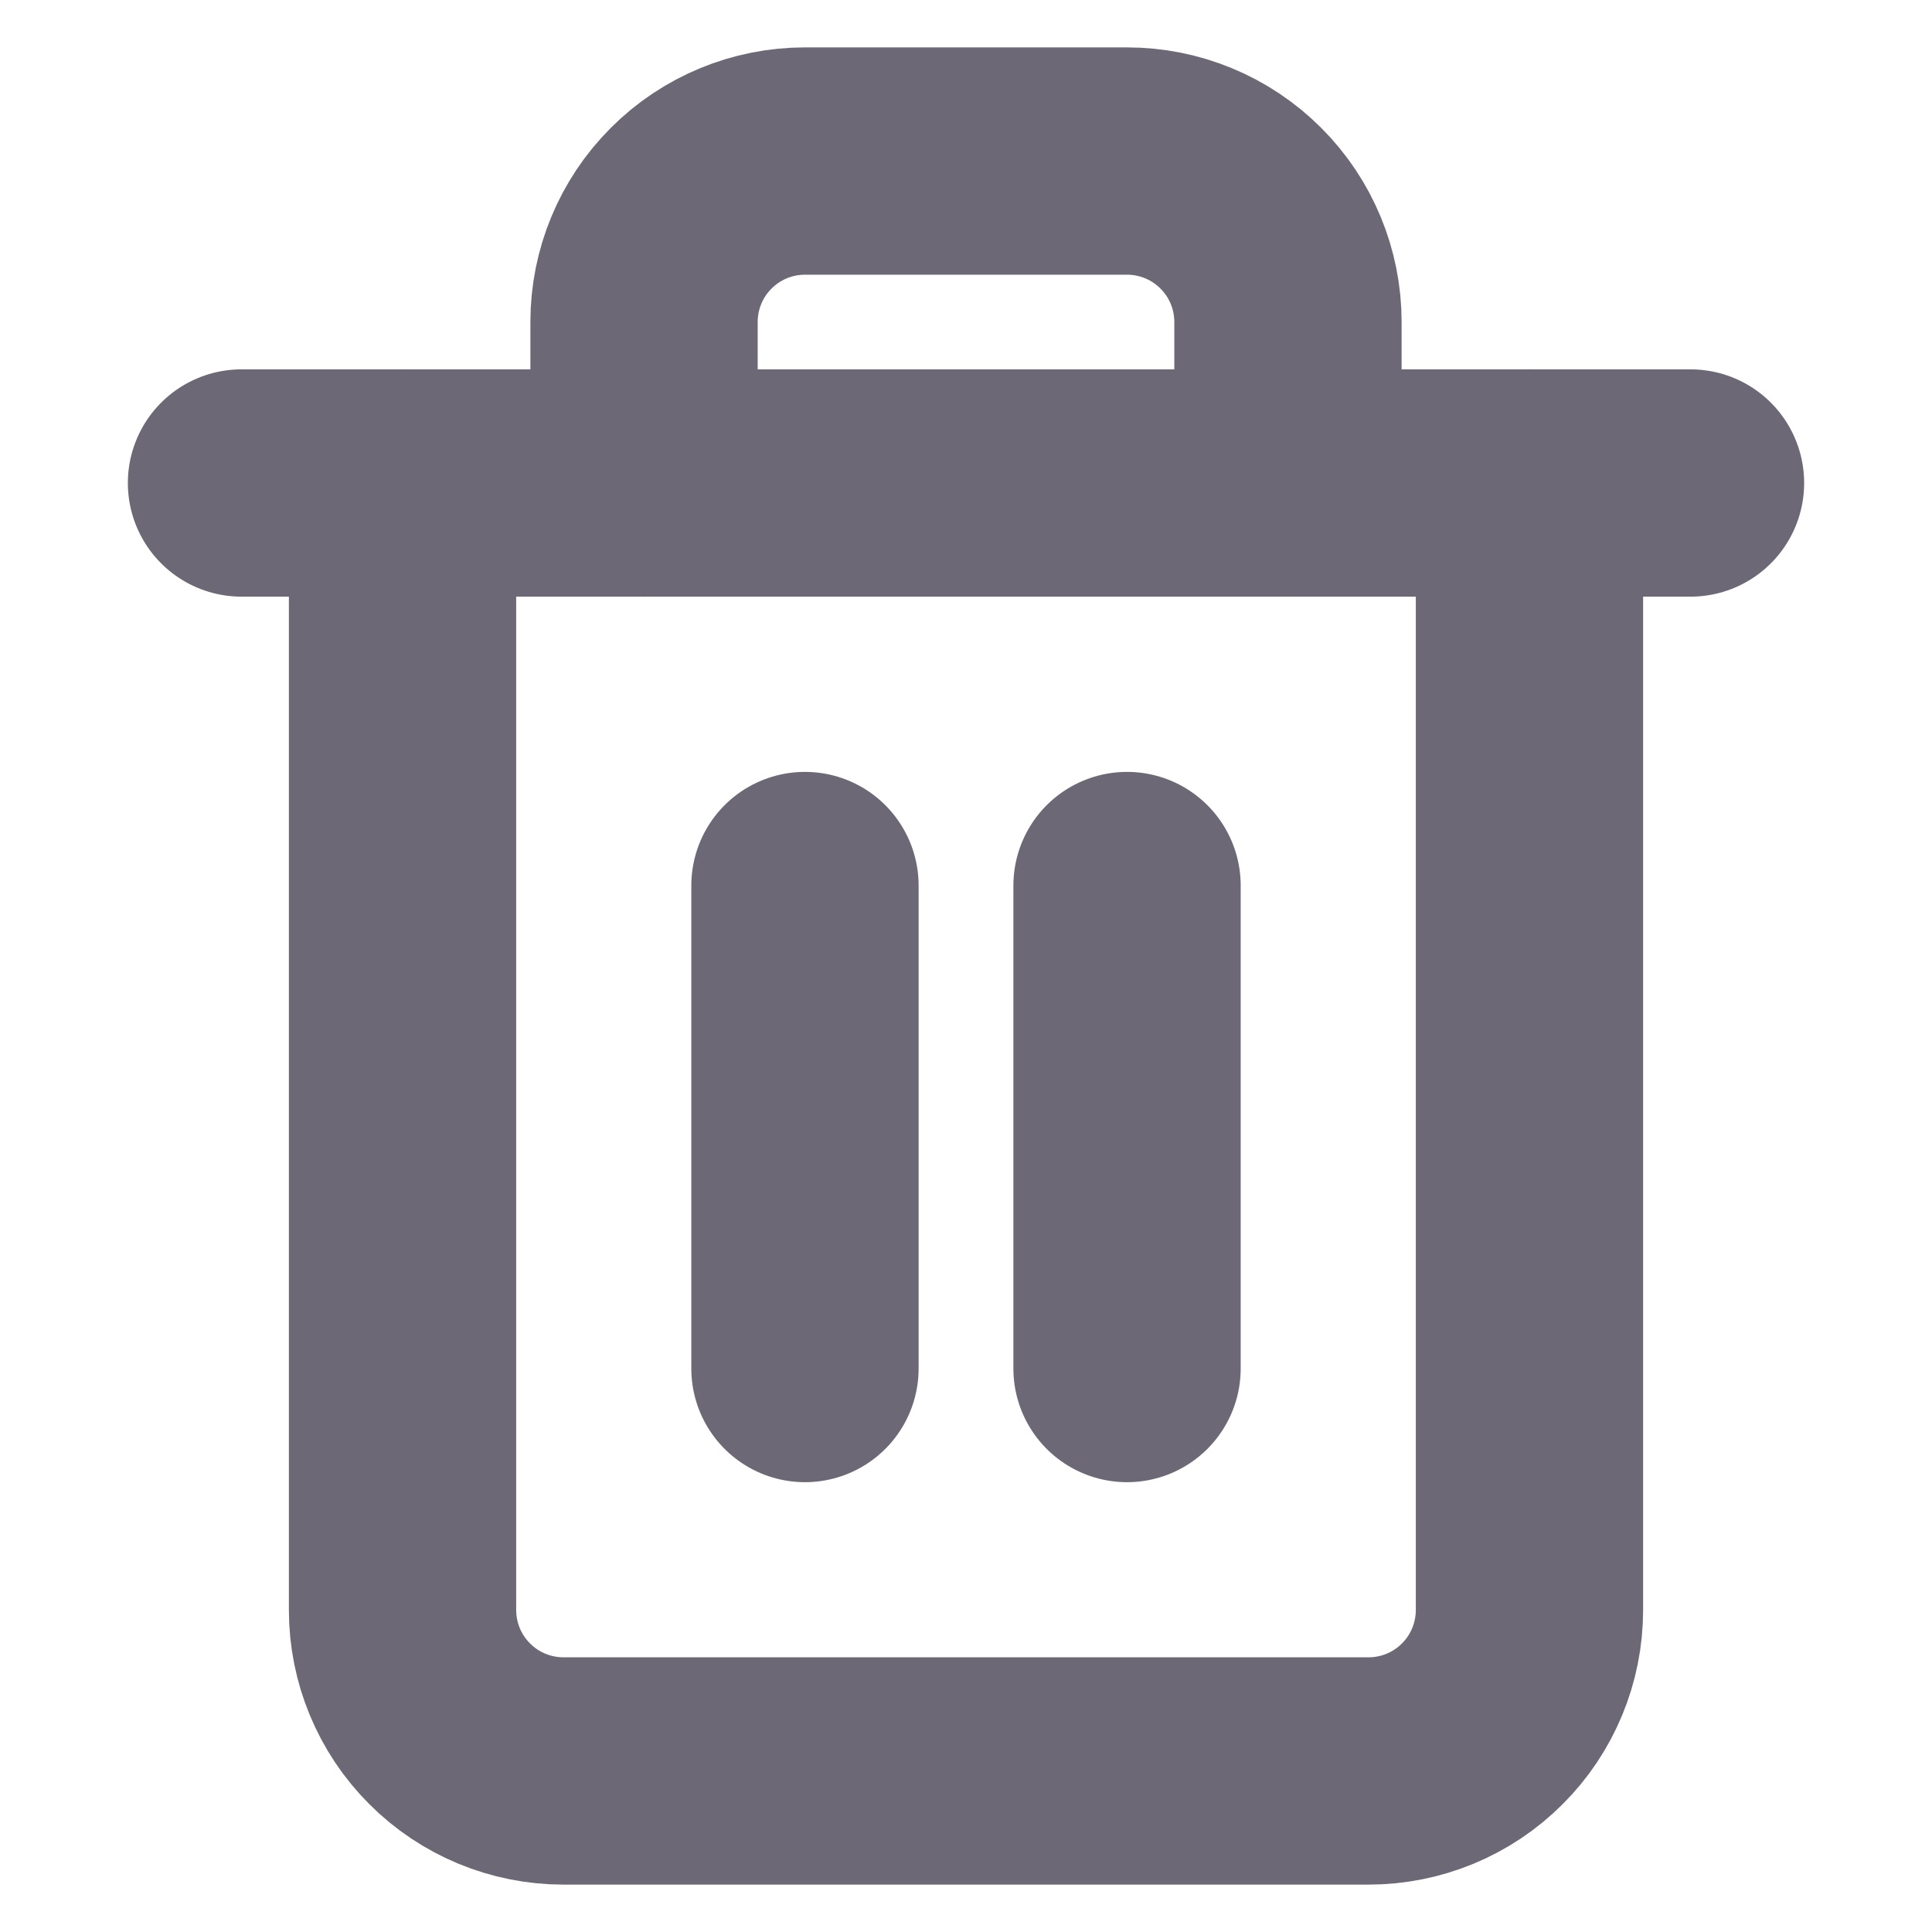 <svg width="17" height="17" viewBox="0 0 17 17" fill="none" xmlns="http://www.w3.org/2000/svg">
<path d="M2.125 4.25H3.542H14.875" stroke="#6D6875" stroke-width="2" stroke-linecap="round" stroke-linejoin="round"/>
<path d="M13.458 4.25V14.167C13.458 14.542 13.309 14.903 13.043 15.168C12.778 15.434 12.417 15.583 12.042 15.583H4.958C4.583 15.583 4.222 15.434 3.957 15.168C3.691 14.903 3.542 14.542 3.542 14.167V4.25M5.667 4.25V2.833C5.667 2.458 5.816 2.097 6.082 1.832C6.347 1.566 6.708 1.417 7.083 1.417H9.917C10.292 1.417 10.653 1.566 10.918 1.832C11.184 2.097 11.333 2.458 11.333 2.833V4.25" stroke="#6D6875" stroke-width="2" stroke-linecap="round" stroke-linejoin="round"/>
<path d="M7.083 7.792V12.042" stroke="#6D6875" stroke-width="2" stroke-linecap="round" stroke-linejoin="round"/>
<path d="M9.917 7.792V12.042" stroke="#6D6875" stroke-width="2" stroke-linecap="round" stroke-linejoin="round"/>
</svg>
